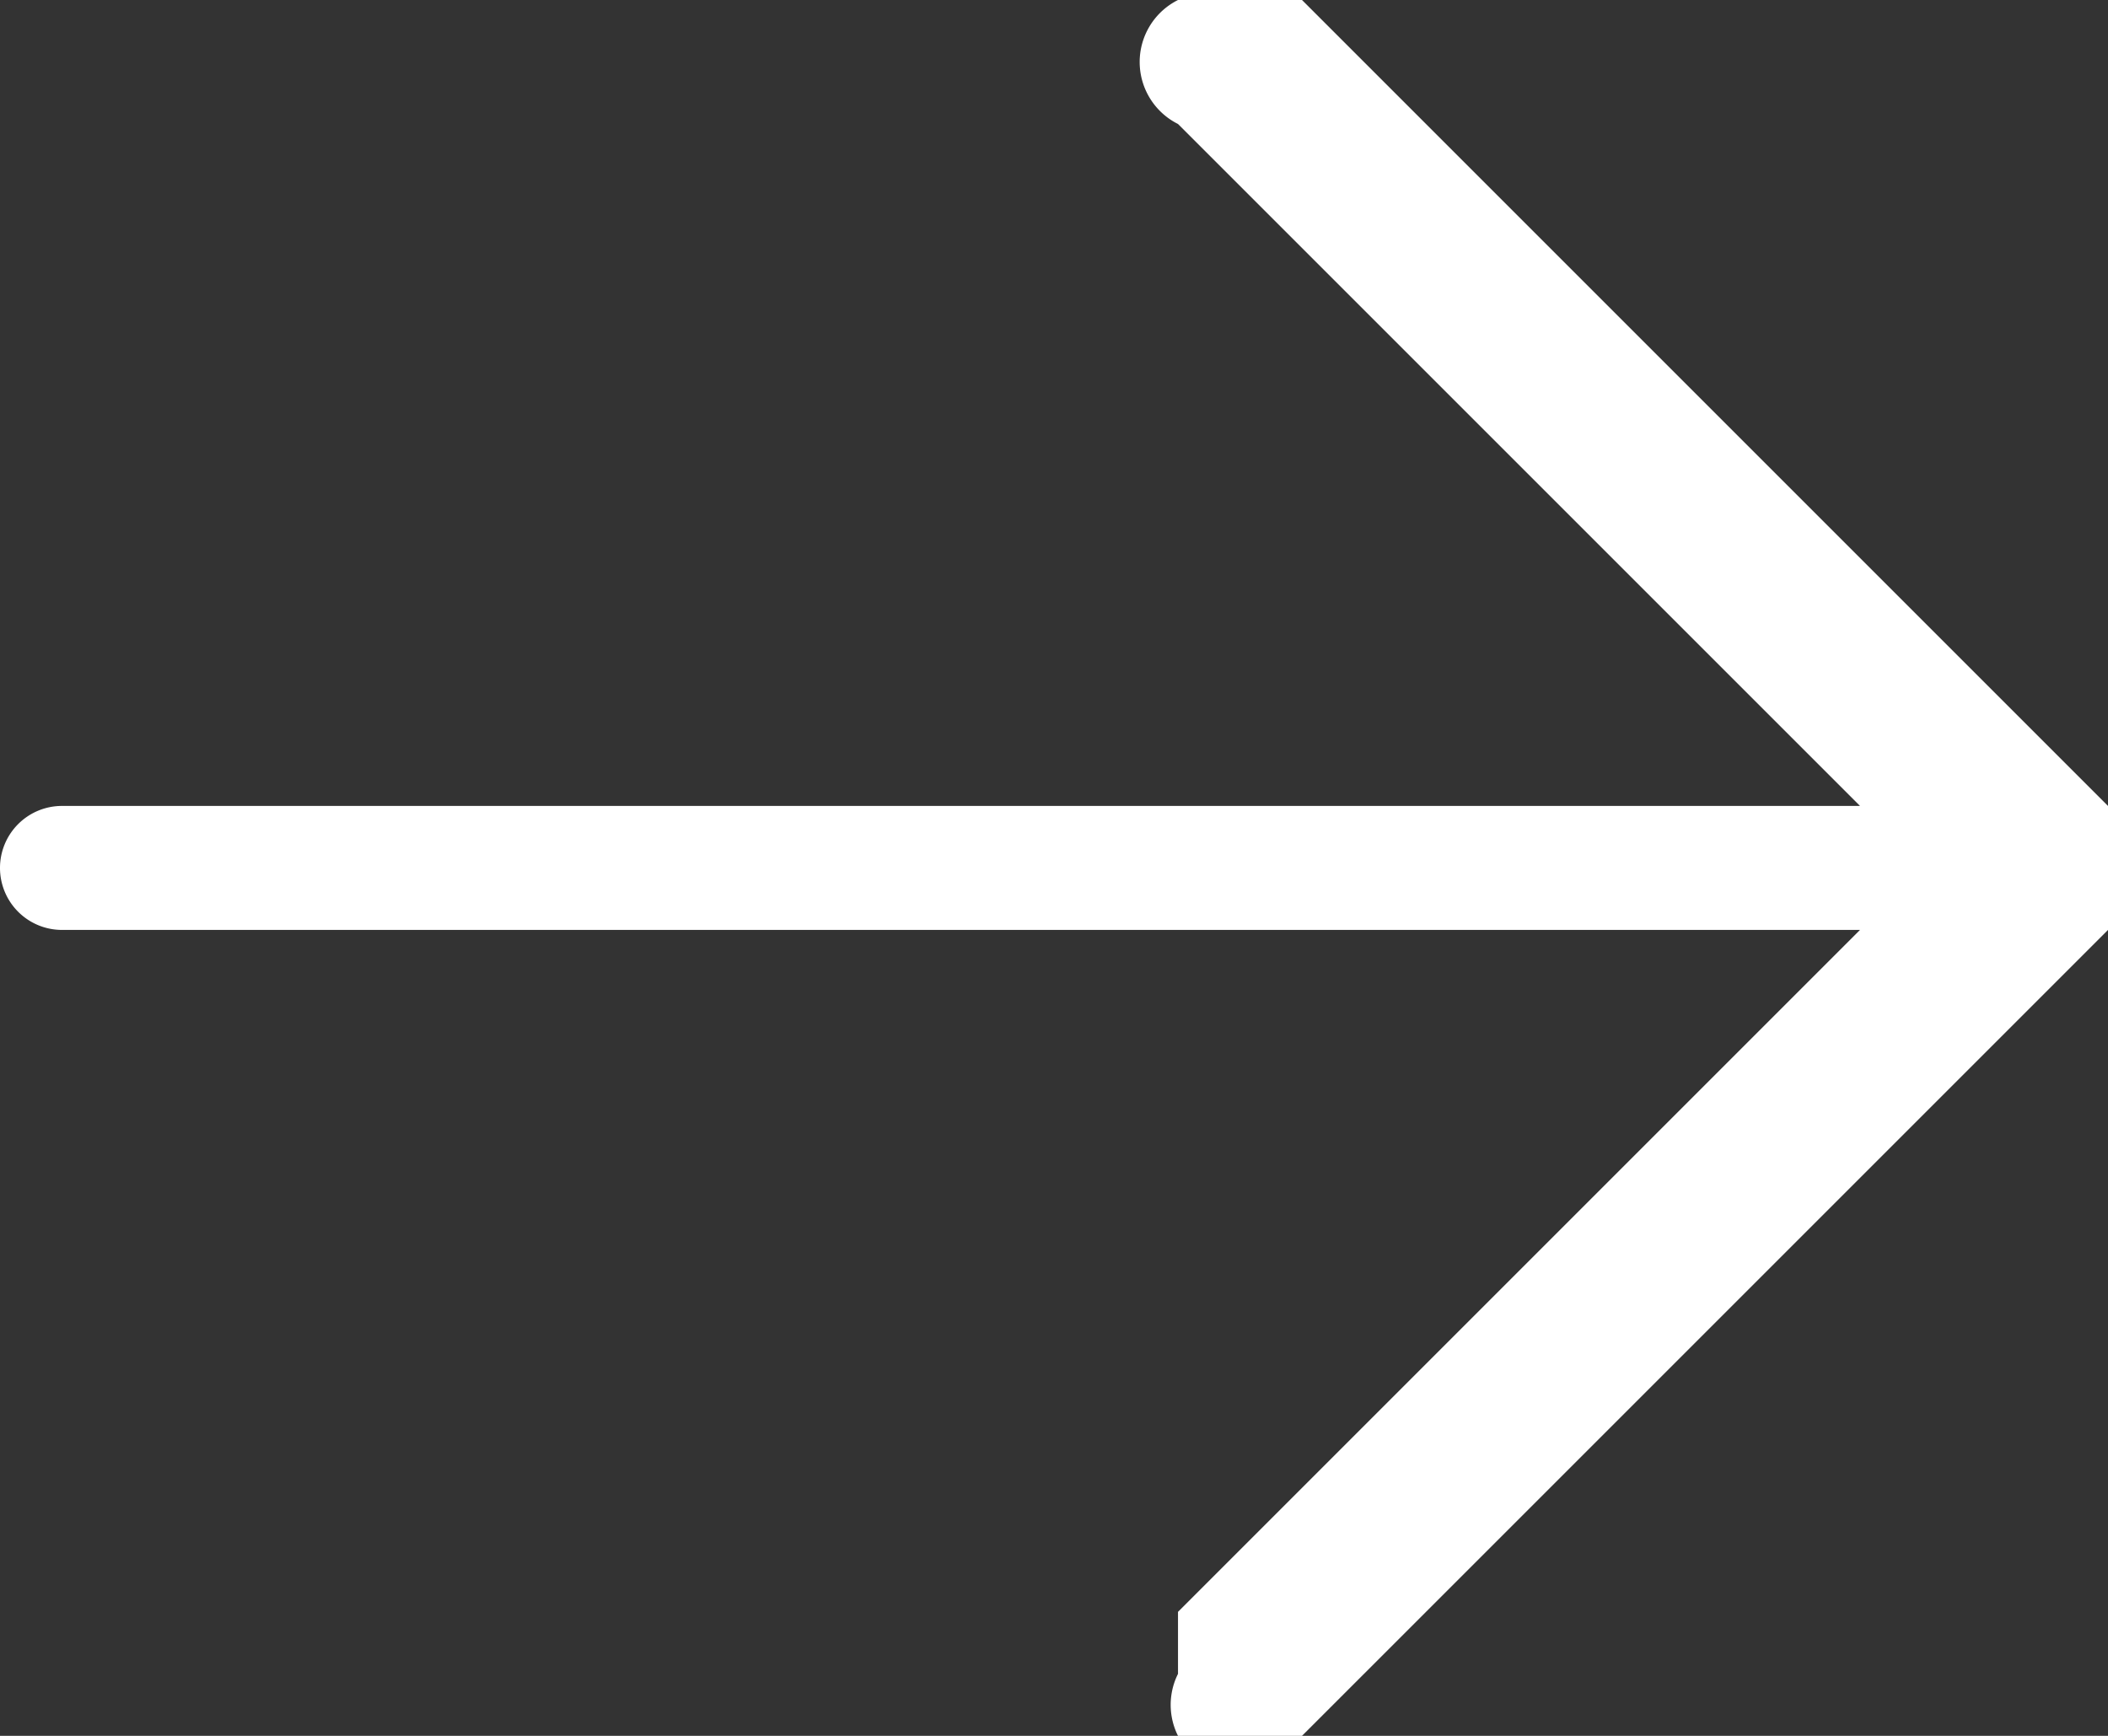 <svg xmlns="http://www.w3.org/2000/svg" fill="none" viewBox="0 0 34 28"><rect x="0" y="0" width="34" height="28" fill="#333333" stroke="none"/><path fill="#fff" d="M34 15 21 28a1 1 0 0 1-2-1v-1l11-11H1a1 1 0 0 1-1-1 1 1 0 0 1 1-1h29L19 2a1 1 0 0 1 1-2h1l13 13a1 1 0 0 1 0 2Z"/></svg>